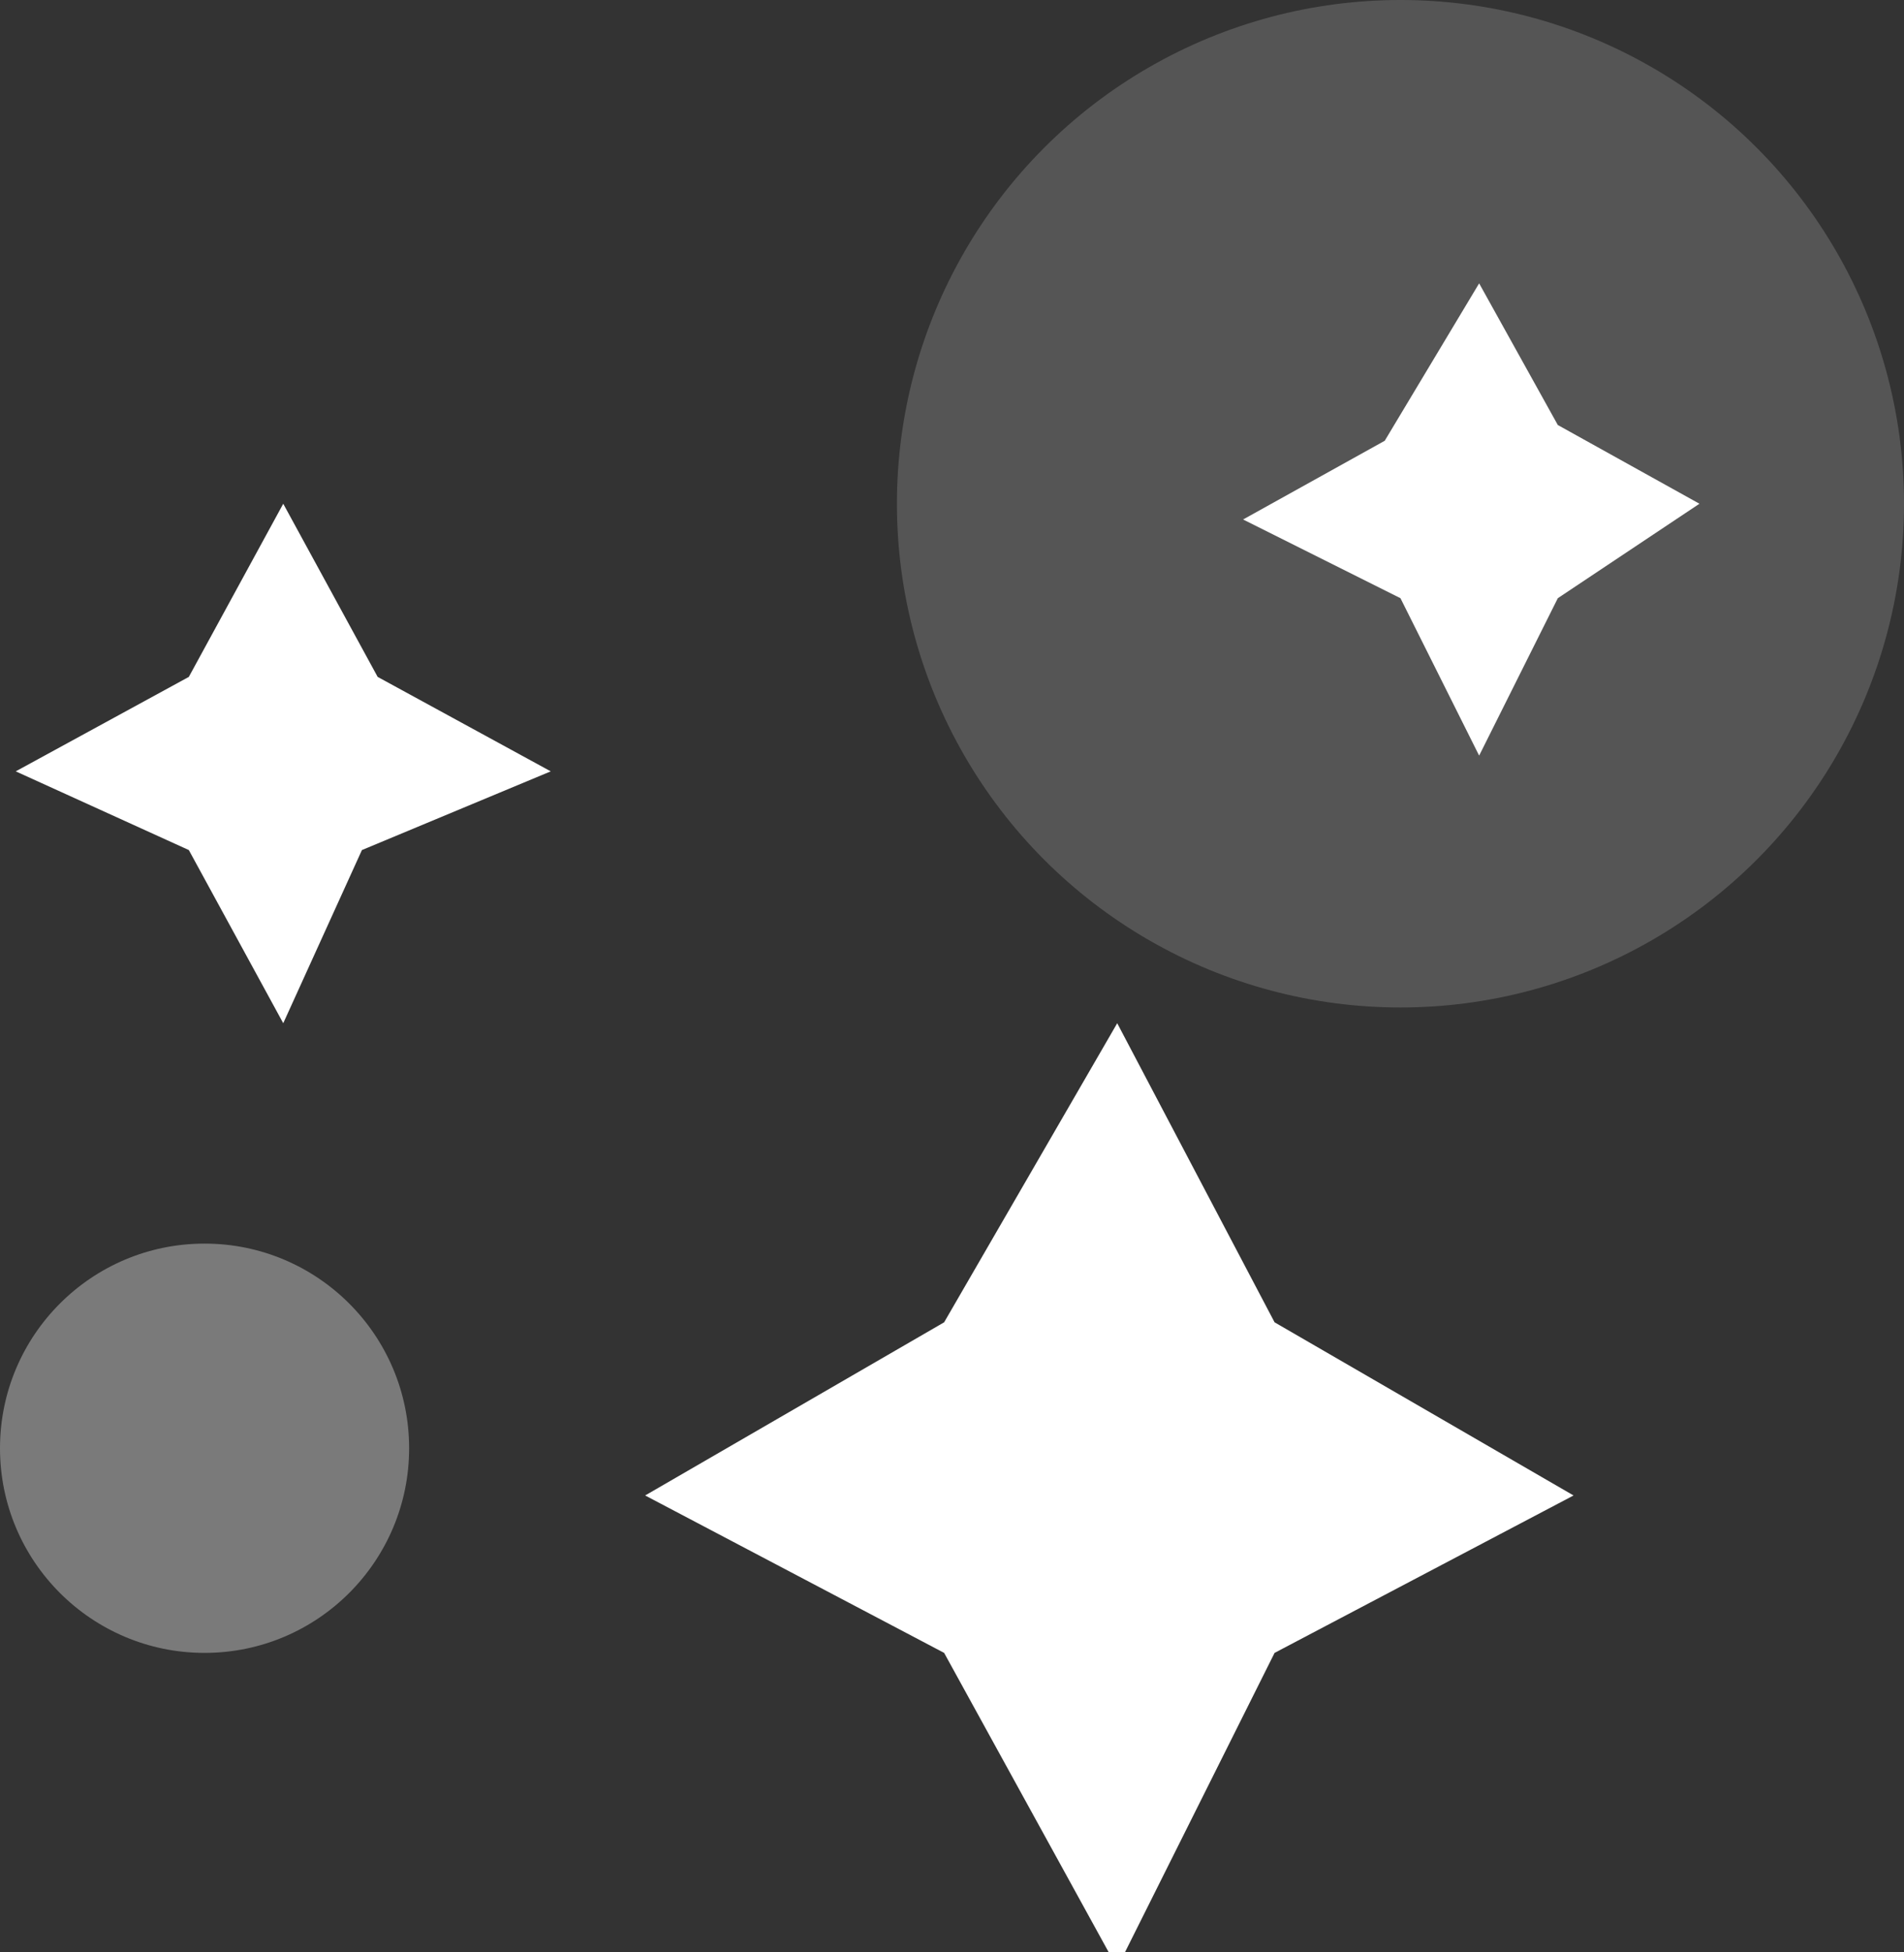 <svg xmlns="http://www.w3.org/2000/svg" viewBox="0 0 12.1 12.4">
  <rect x="0" y="0" width="12.1" height="12.4" fill="#333333" stroke="none"/>
  <circle cx="8.9" cy="3.2" r="3.2" fill="#FFF" opacity=".17"/>
  <circle cx="1.3" cy="9.2" r="1.3" fill="#FFF" opacity=".35"/>
  <path fill="#FFF" d="M9.4 1.8l.5.9.9.5-.9.6-.5 1-.5-1-1-.5.9-.5.6-1zM1.8 3.2l.6 1.1 1.1.6-1.2.5-.5 1.1-.6-1.1-1.1-.5 1.1-.6.6-1.1zM7.1 6.5l1 1.9L10 9.5l-1.9 1-1 2-1.1-2-1.9-1L6 8.4l1.1-1.9z"/>
</svg>
